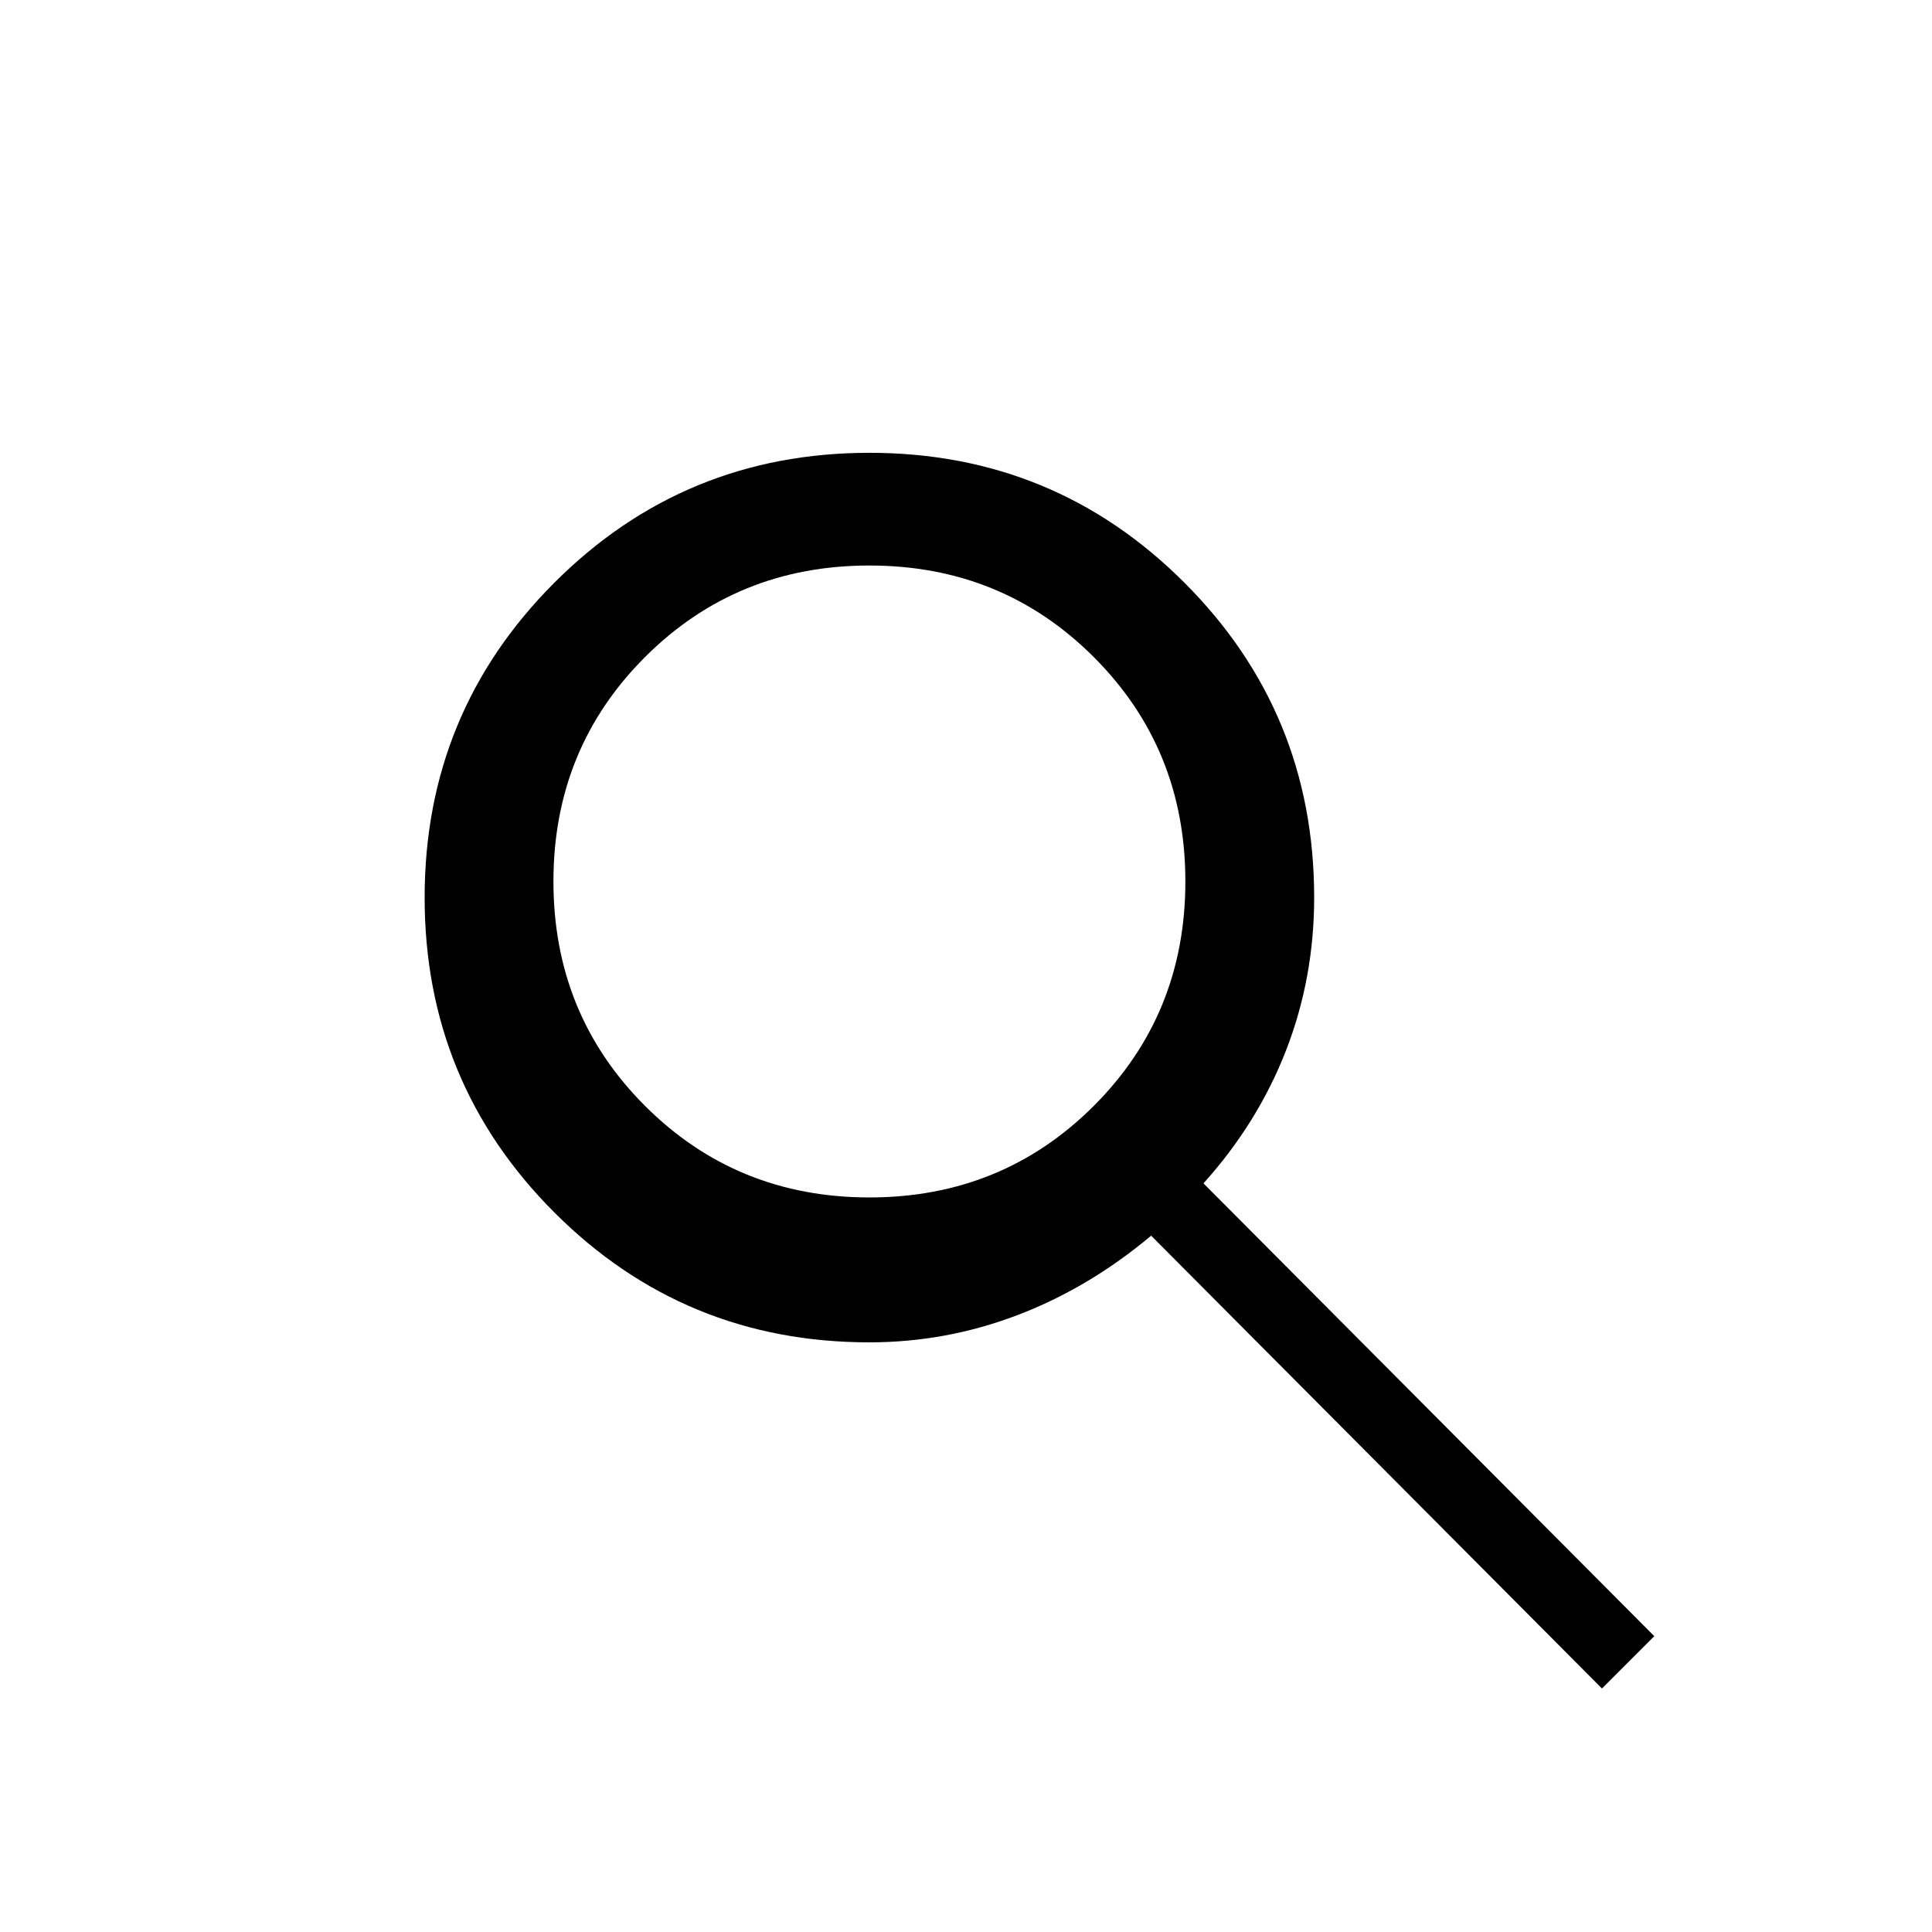 <svg xmlns="http://www.w3.org/2000/svg" height="24" viewBox="0 96 960 960" width="24">
  <path
    d="M796 935 572 710q-31 26-66.5 39.5T432 763q-92 0-156.5-64.5T211 542q0-92 64.5-156.5T432 321q92 0 156.5 64.5T653 542q0 40-14 76t-41 66l224 225-26 26ZM432 691q66 0 111.5-45.5T589 534q0-66-45.5-111.5T432 377q-66 0-111.5 45.5T275 534q0 66 45.5 111.5T432 691Z"/>
</svg>
